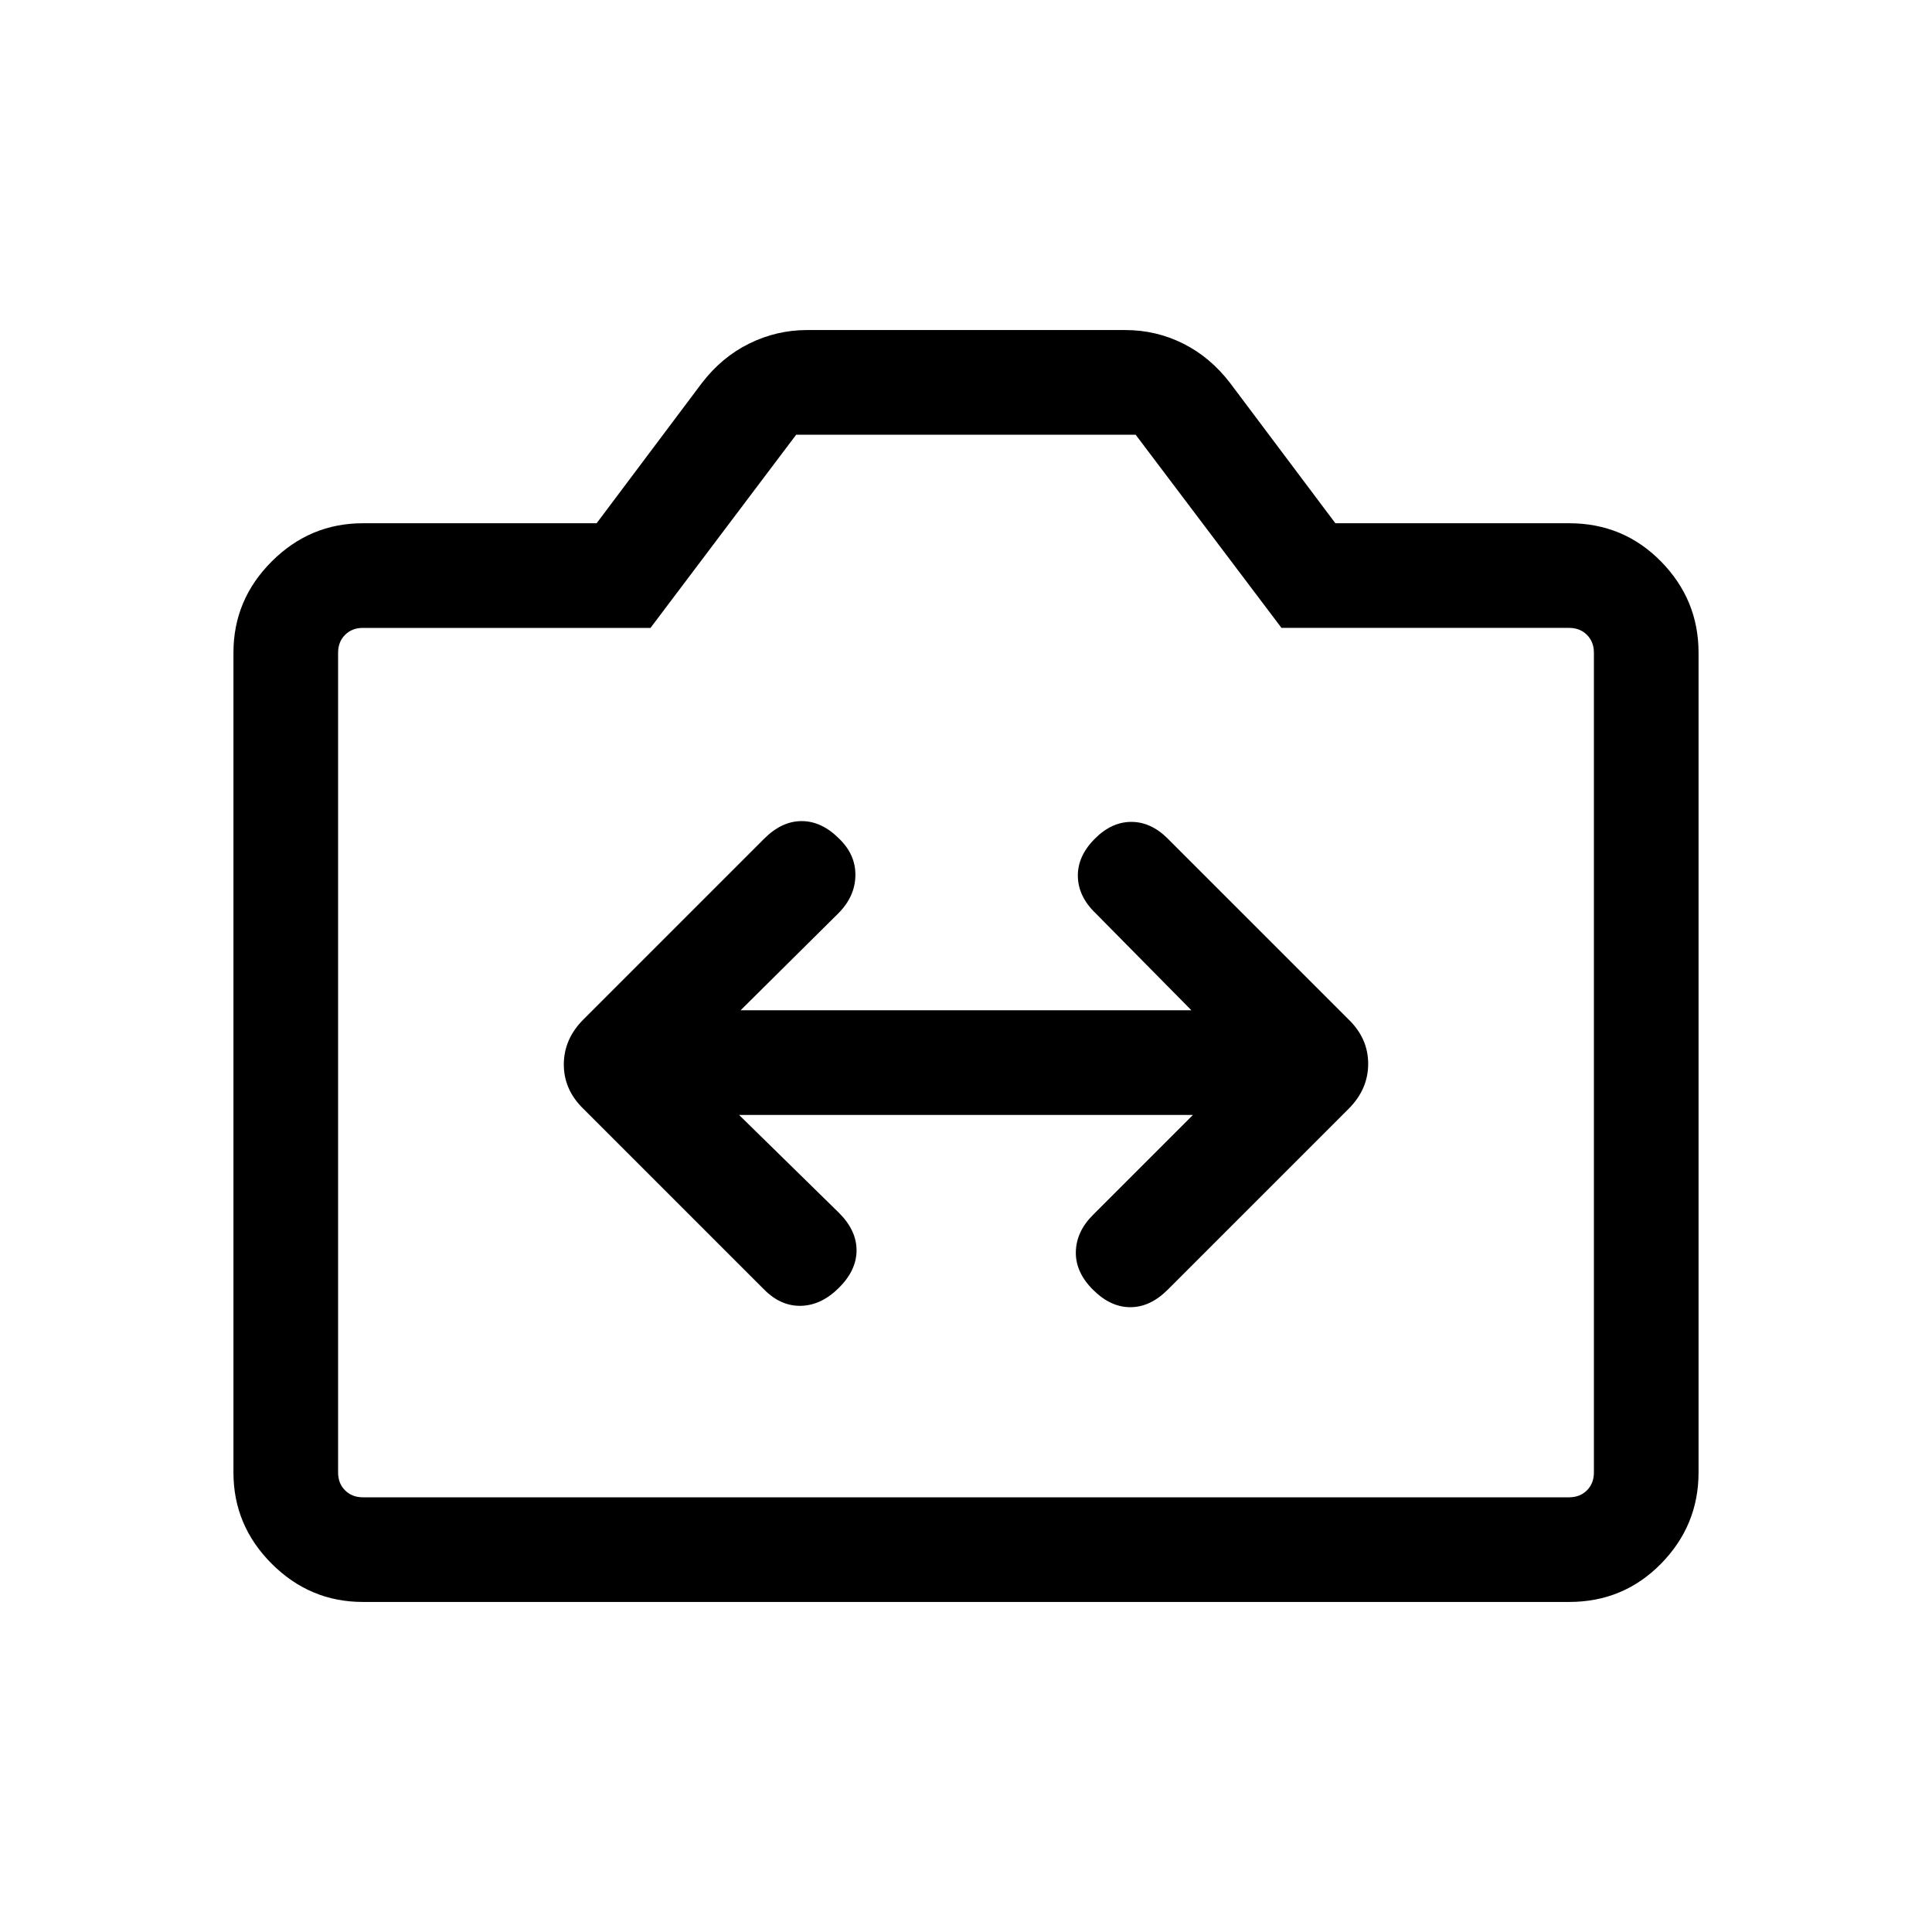 <svg viewBox="0 -960 960 960"><path d="M180.31-164Q154-164 135-183q-19-19-19-45.31v-407.38Q116-662 135-681q19-19 45.31-19h116.15l52.31-69.69q9.85-12.85 23.48-19.58Q385.89-796 401-796h158.18q15.28 0 28.74 6.73 13.46 6.73 23.31 19.58L663.54-700h116.15q27.01 0 45.66 19Q844-662 844-635.69v407.38Q844-202 825.35-183q-18.65 19-45.66 19H180.31Zm0-52h599.38q5.39 0 8.85-3.46t3.46-8.85v-407.38q0-5.39-3.46-8.85t-8.85-3.46H636.77l-72.48-96H395.62l-72.39 96H180.31q-5.39 0-8.85 3.46t-3.46 8.85v407.38q0 5.39 3.46 8.85t8.85 3.46ZM480-433Zm-112.77 27h225.54l-49.69 49.69q-8.31 8.31-8.5 18.39-.2 10.07 8.5 18.77 8.69 8.69 18.57 8.69 9.89 0 18.58-8.69l89.91-89.91q9.7-9.71 9.7-22.35 0-12.65-9.84-22.13l-89.77-89.77q-8.31-8.3-18.08-8.3-9.77 0-18.07 8.3-8.7 8.7-8.5 18.77.19 10.08 8.88 18.39L592-458H368l48.54-48.15q8.31-8.31 8.5-18.75.19-10.43-8.12-18.41-8.69-8.69-18.57-8.69-9.89 0-18.58 8.69l-89.91 89.91q-9.7 9.71-9.7 22.35t9.84 22.13l89.77 89.77q8.31 8.3 18.38 8 10.08-.31 18.77-9 8.7-8.7 8.7-18.58 0-9.88-8.7-18.58L367.23-406Z"/></svg>